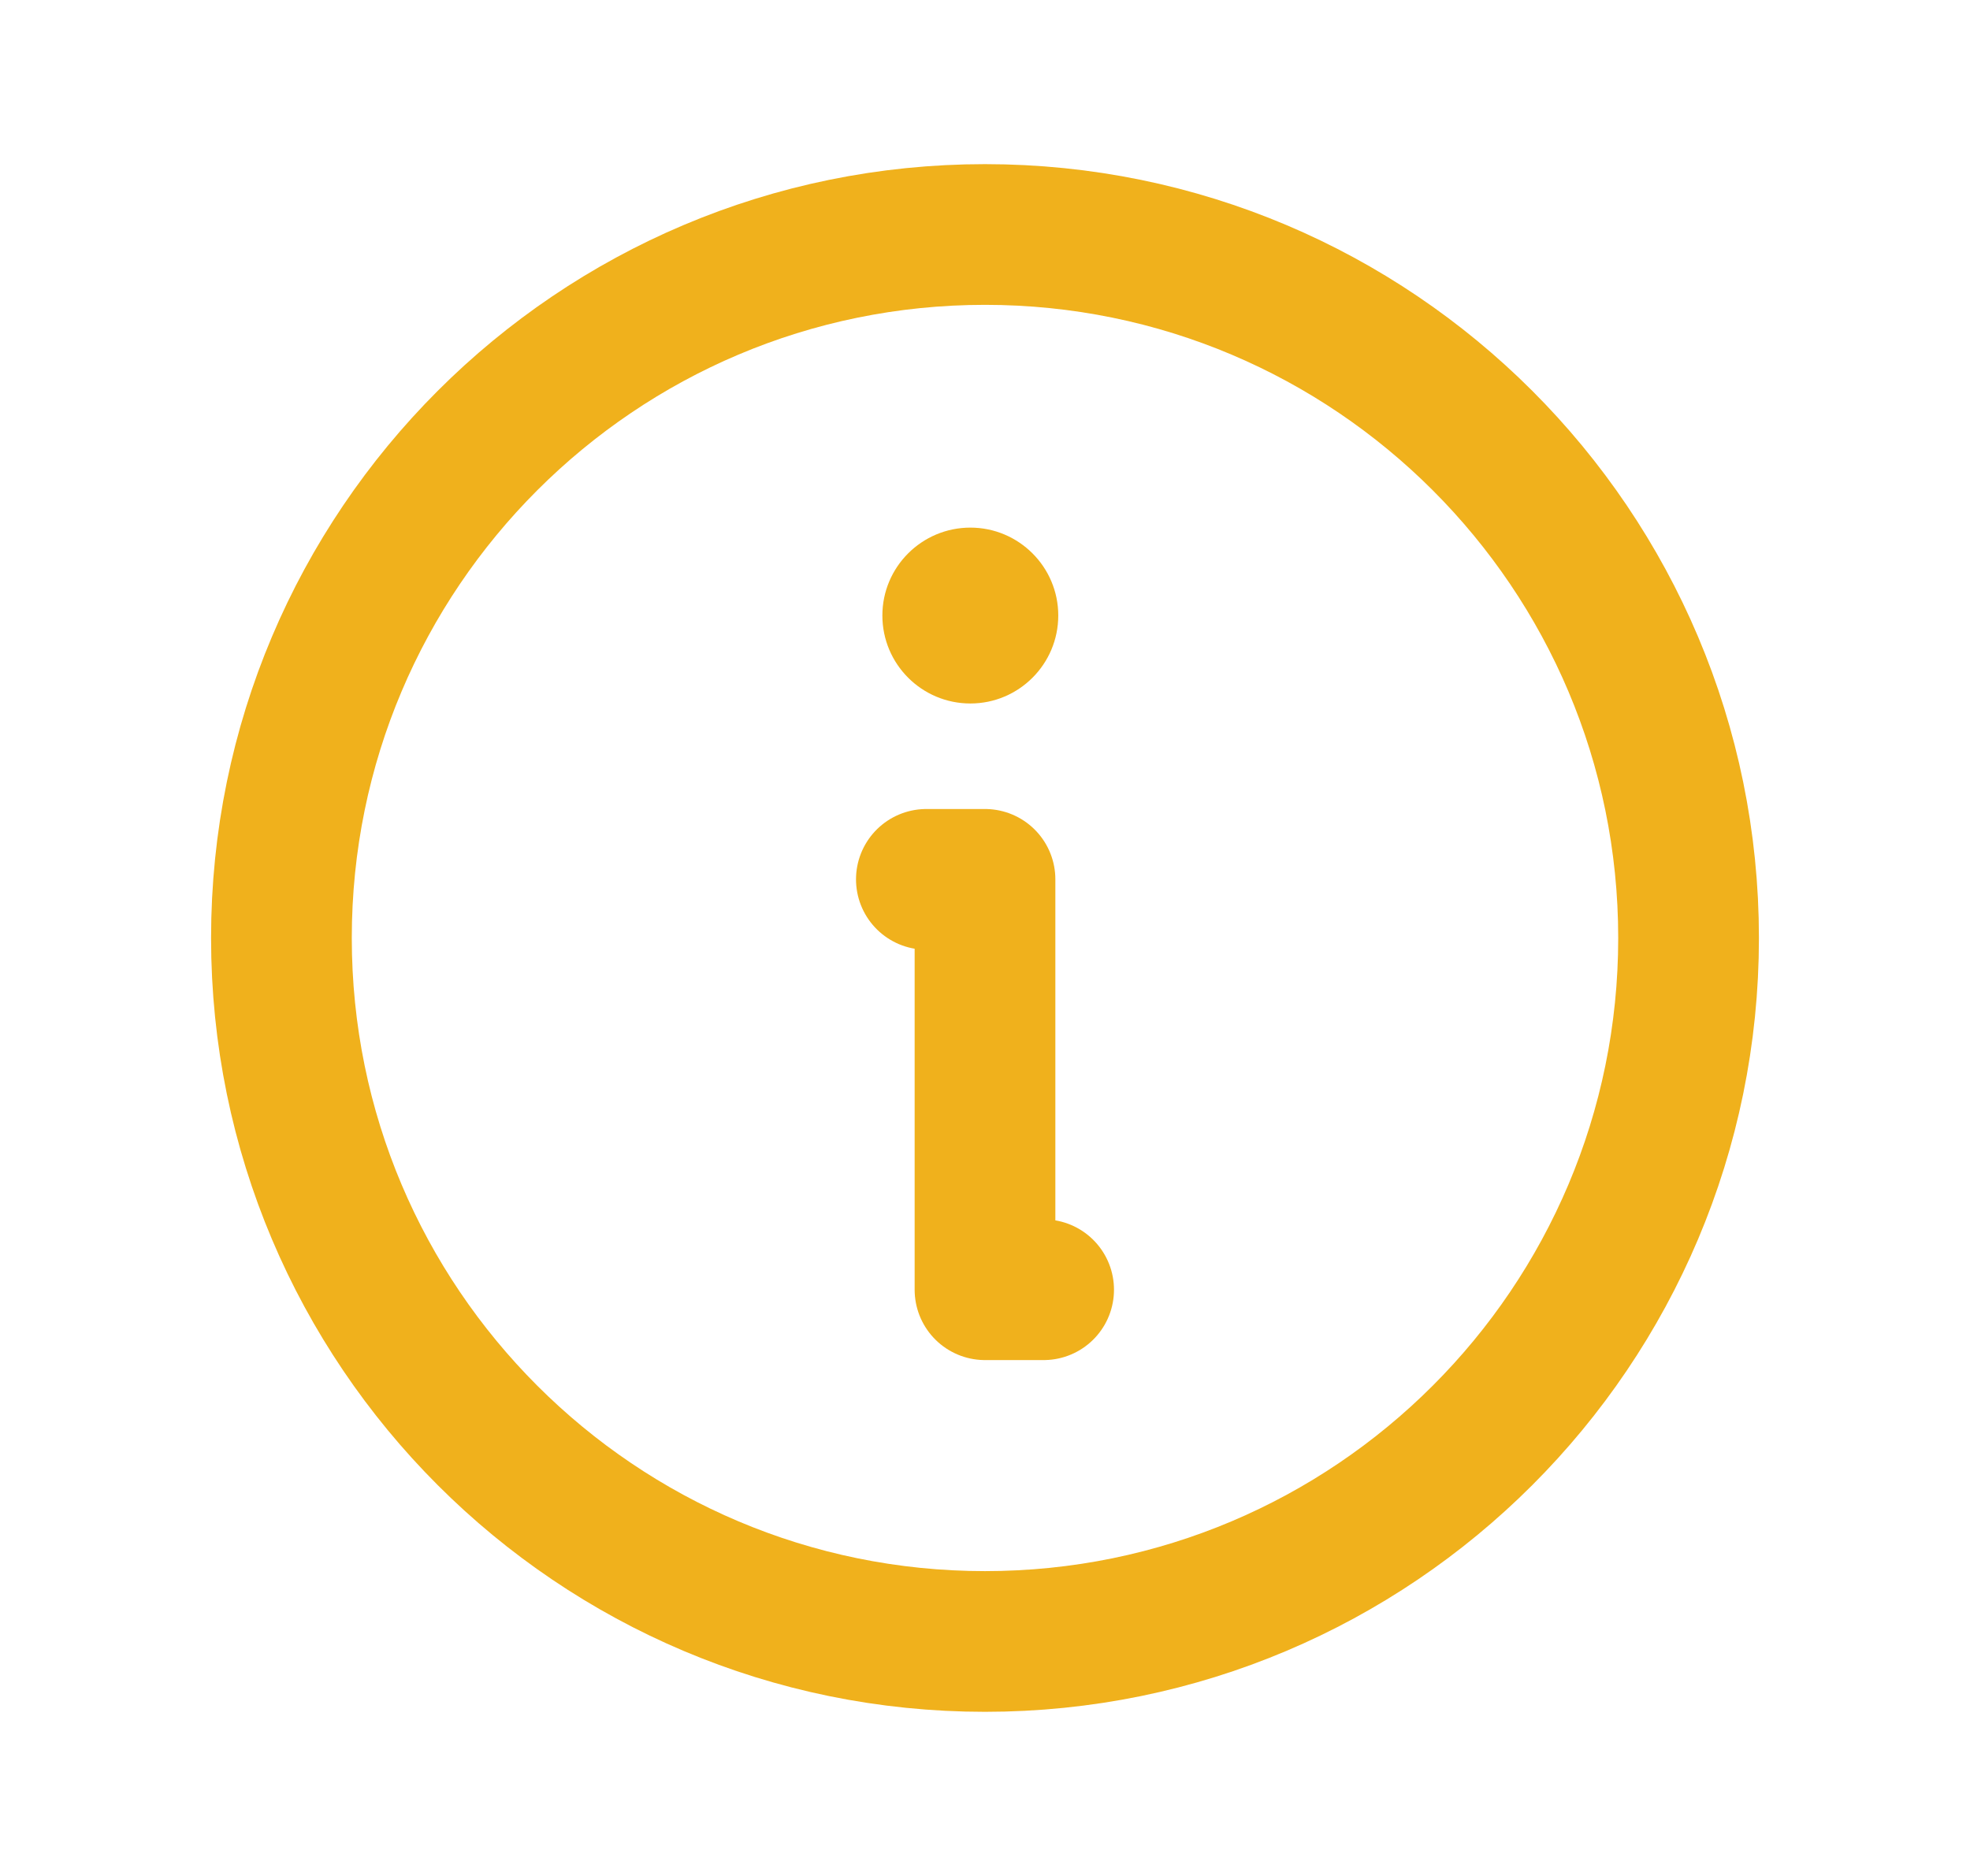 <svg width="21" height="20" viewBox="0 0 21 20" fill="none" xmlns="http://www.w3.org/2000/svg">
<g id="Phosphor Icons / Info">
<path id="Vector" d="M10.5 17.5C14.642 17.5 18 14.142 18 10C18 5.858 14.642 2.5 10.5 2.5C6.358 2.5 3 5.858 3 10C3 14.142 6.358 17.5 10.5 17.5Z" stroke="#F0B11C" stroke-width="1.5" stroke-linecap="round" stroke-linejoin="round"/>
<path id="Vector_2" d="M9.875 9.375H10.5V13.75H11.125" stroke="#F0B11C" stroke-width="1.5" stroke-linecap="round" stroke-linejoin="round"/>
<path id="Vector_3" d="M10.344 7.5C10.861 7.5 11.281 7.08 11.281 6.562C11.281 6.045 10.861 5.625 10.344 5.625C9.826 5.625 9.406 6.045 9.406 6.562C9.406 7.08 9.826 7.5 10.344 7.5Z" fill="#F0B11C"/>
</g>
</svg>
